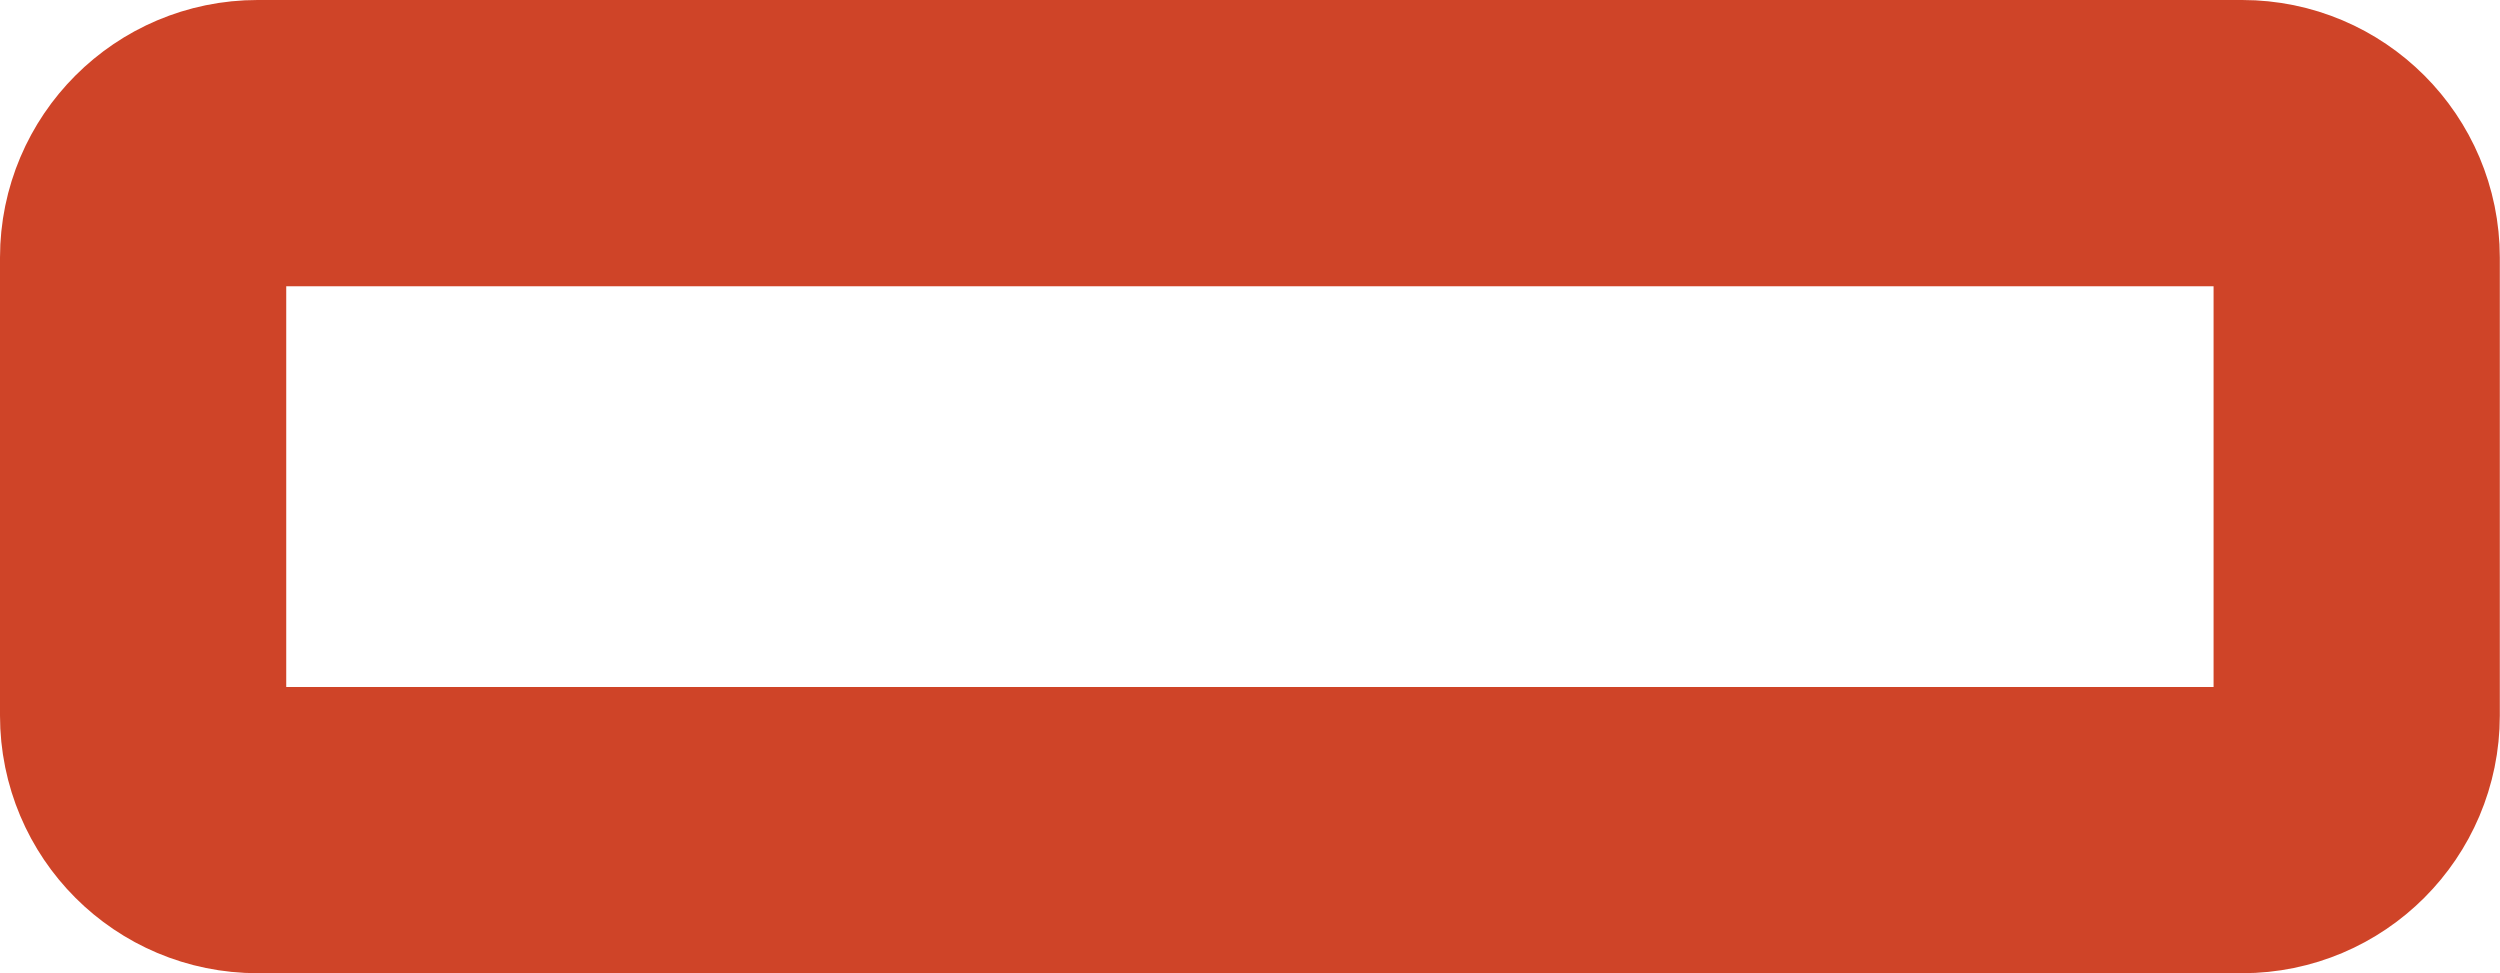 <?xml version="1.0" encoding="iso-8859-1"?>
<!-- Generator: Adobe Illustrator 21.0.0, SVG Export Plug-In . SVG Version: 6.00 Build 0)  -->
<svg version="1.1" xmlns="http://www.w3.org/2000/svg" xmlns:xlink="http://www.w3.org/1999/xlink" x="0px" y="0px"
	 viewBox="0 0 13.101 5.1" style="enable-background:new 0 0 13.101 5.1;" xml:space="preserve">
<g id="minus">
	<path style="fill:none;stroke:#CF4428;stroke-width:1.5;stroke-linecap:round;stroke-linejoin:round;stroke-miterlimit:10;" d="
		M1.35,4.35c-0.332,0-0.6-0.268-0.6-0.6v-2.4c0-0.331,0.269-0.6,0.6-0.6h10.4c0.331,0,0.6,0.269,0.6,0.6v2.4
		c0,0.331-0.269,0.6-0.6,0.6H1.35z"/>
</g>
<g id="Warstwa_1">
</g>
</svg>
